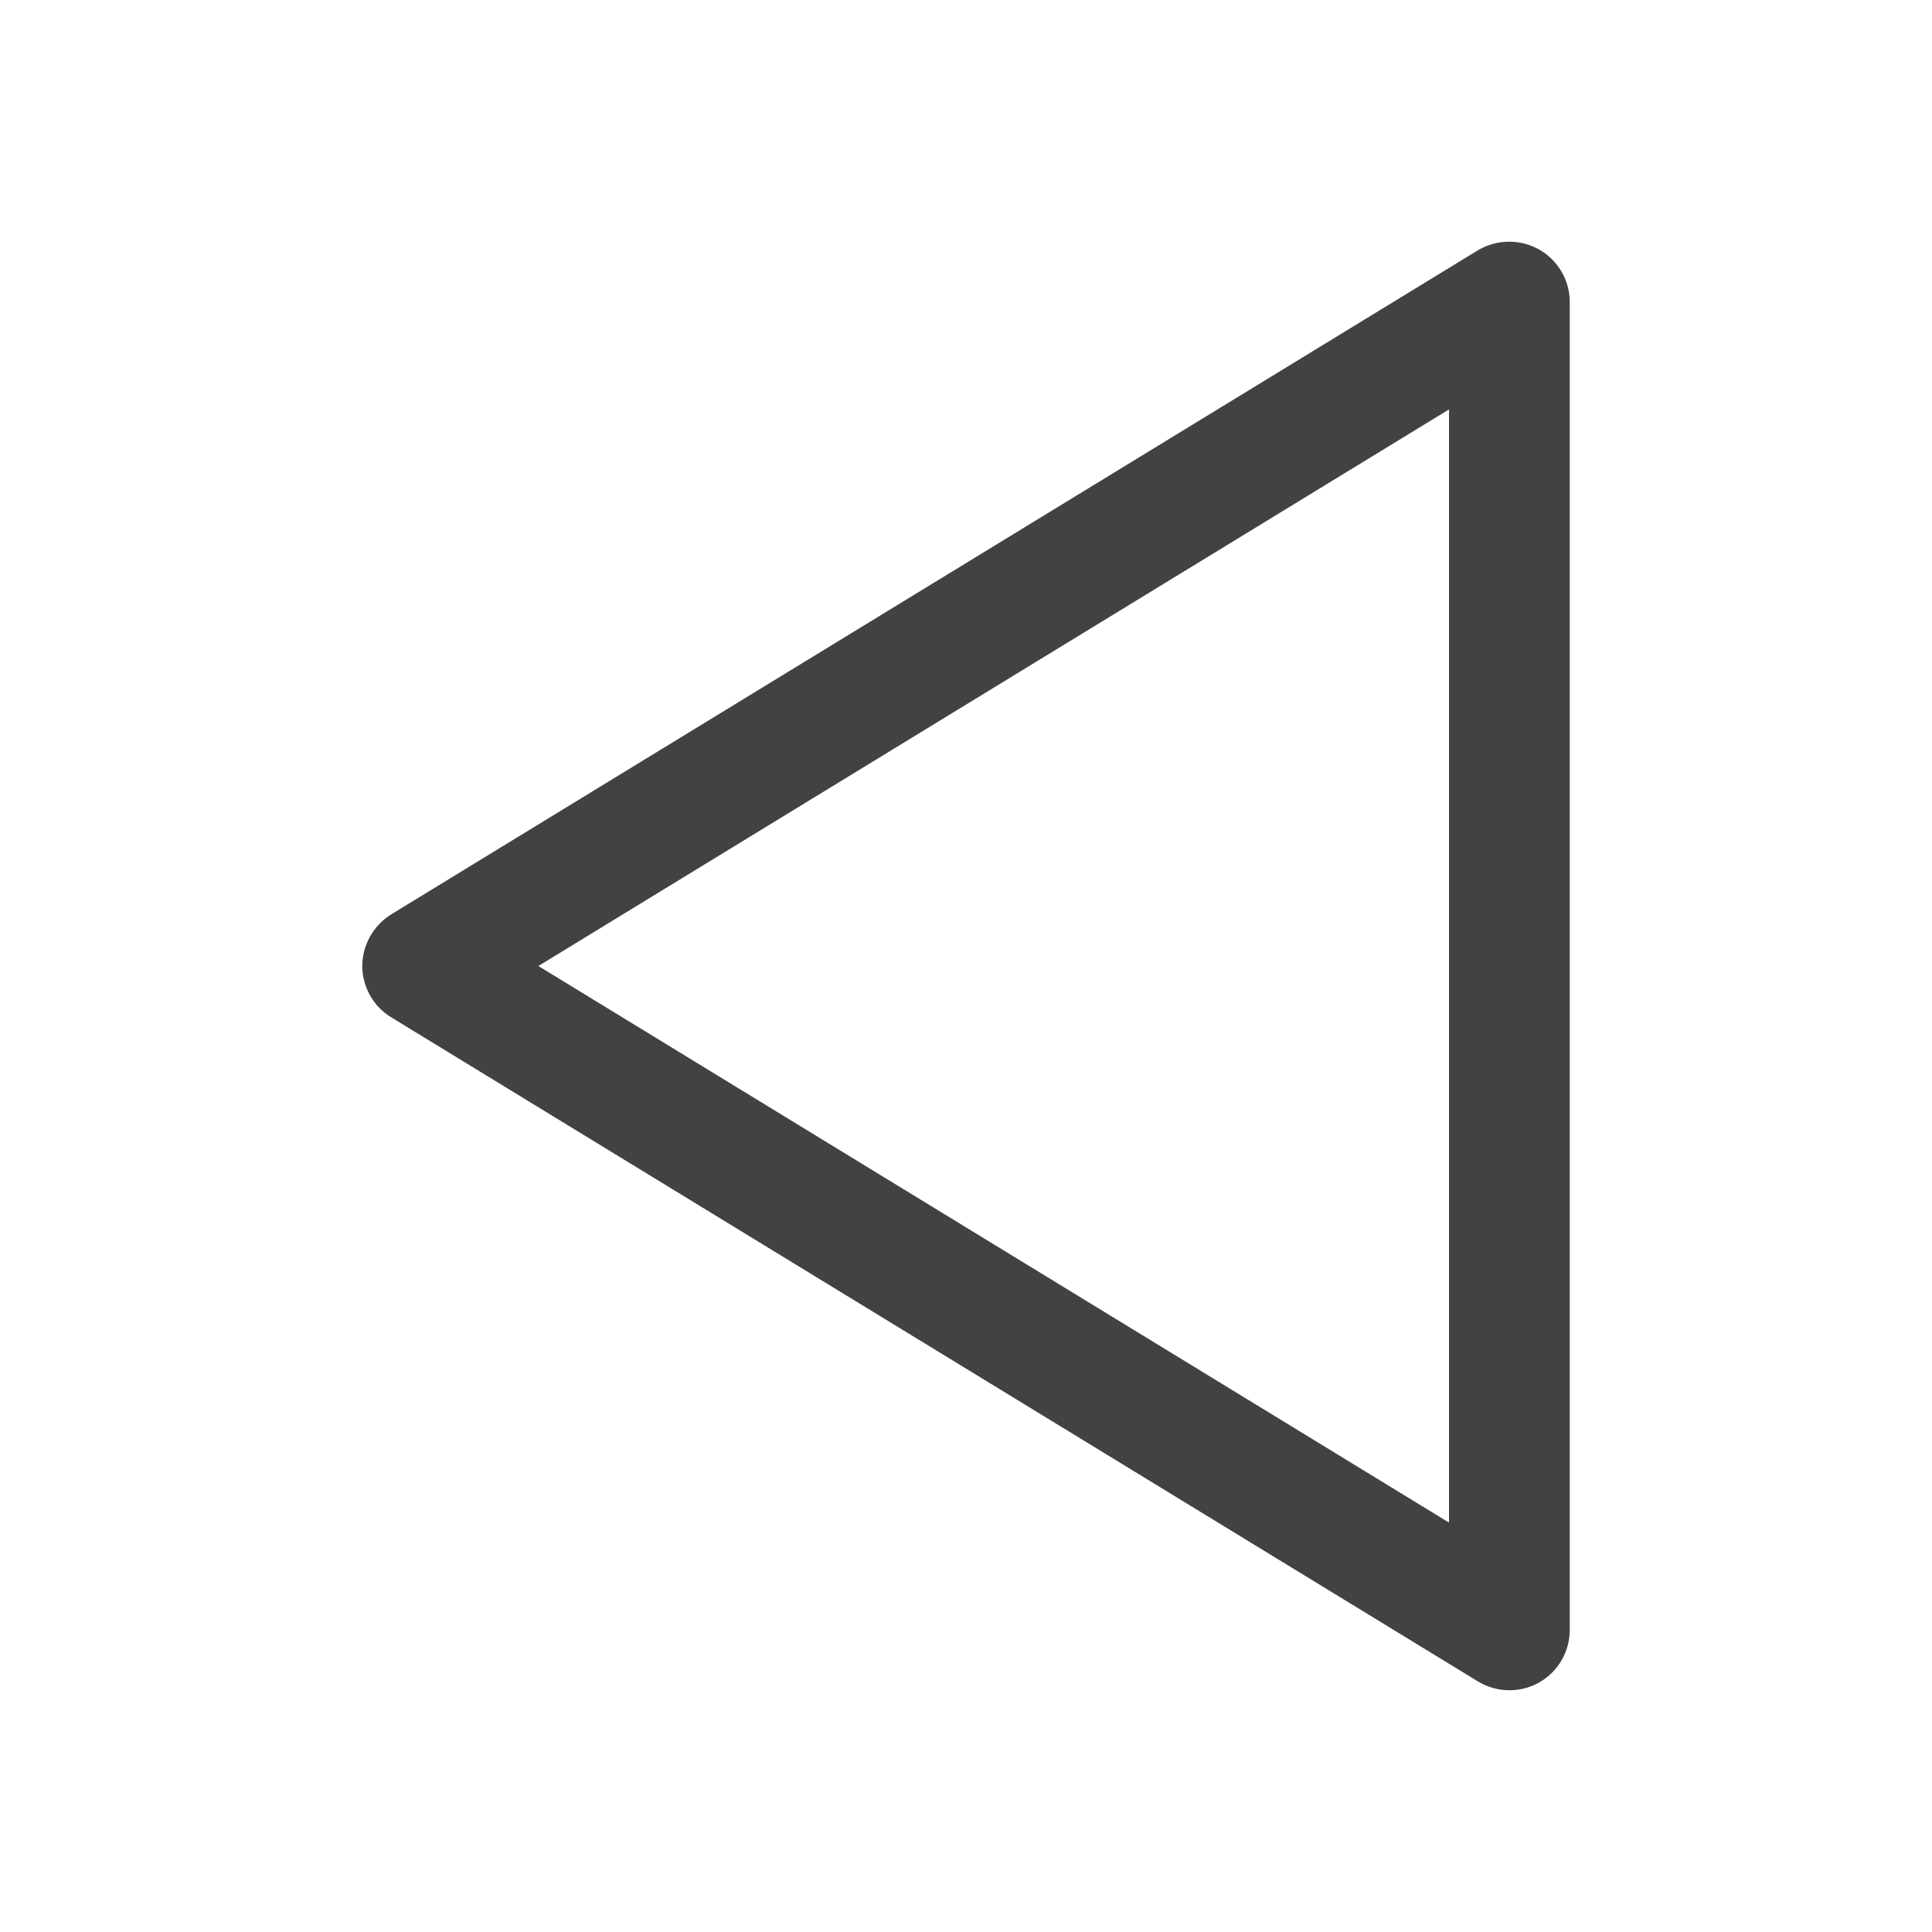 
<svg xmlns="http://www.w3.org/2000/svg" xmlns:xlink="http://www.w3.org/1999/xlink" width="24px" height="24px" viewBox="0 0 24 24" version="1.1">
<g id="surface1">
<defs>
  <style id="current-color-scheme" type="text/css">
   .ColorScheme-Text { color:#424242; } .ColorScheme-Highlight { color:#eeeeee; }
  </style>
 </defs>
<path style="fill:currentColor" class="ColorScheme-Text" d="M 4.5 12.016 C 4.496 11.75 4.633 11.5 4.859 11.359 L 18.359 3.109 C 18.59 2.973 18.879 2.965 19.117 3.098 C 19.352 3.23 19.5 3.48 19.5 3.75 L 19.5 20.25 C 19.5 20.52 19.352 20.77 19.117 20.902 C 18.879 21.035 18.59 21.027 18.359 20.887 L 4.859 12.637 C 4.645 12.508 4.508 12.273 4.5 12.016 Z M 6.688 12 L 18 18.914 L 18 5.086 Z M 6.688 12 "/>
</g>
</svg>

